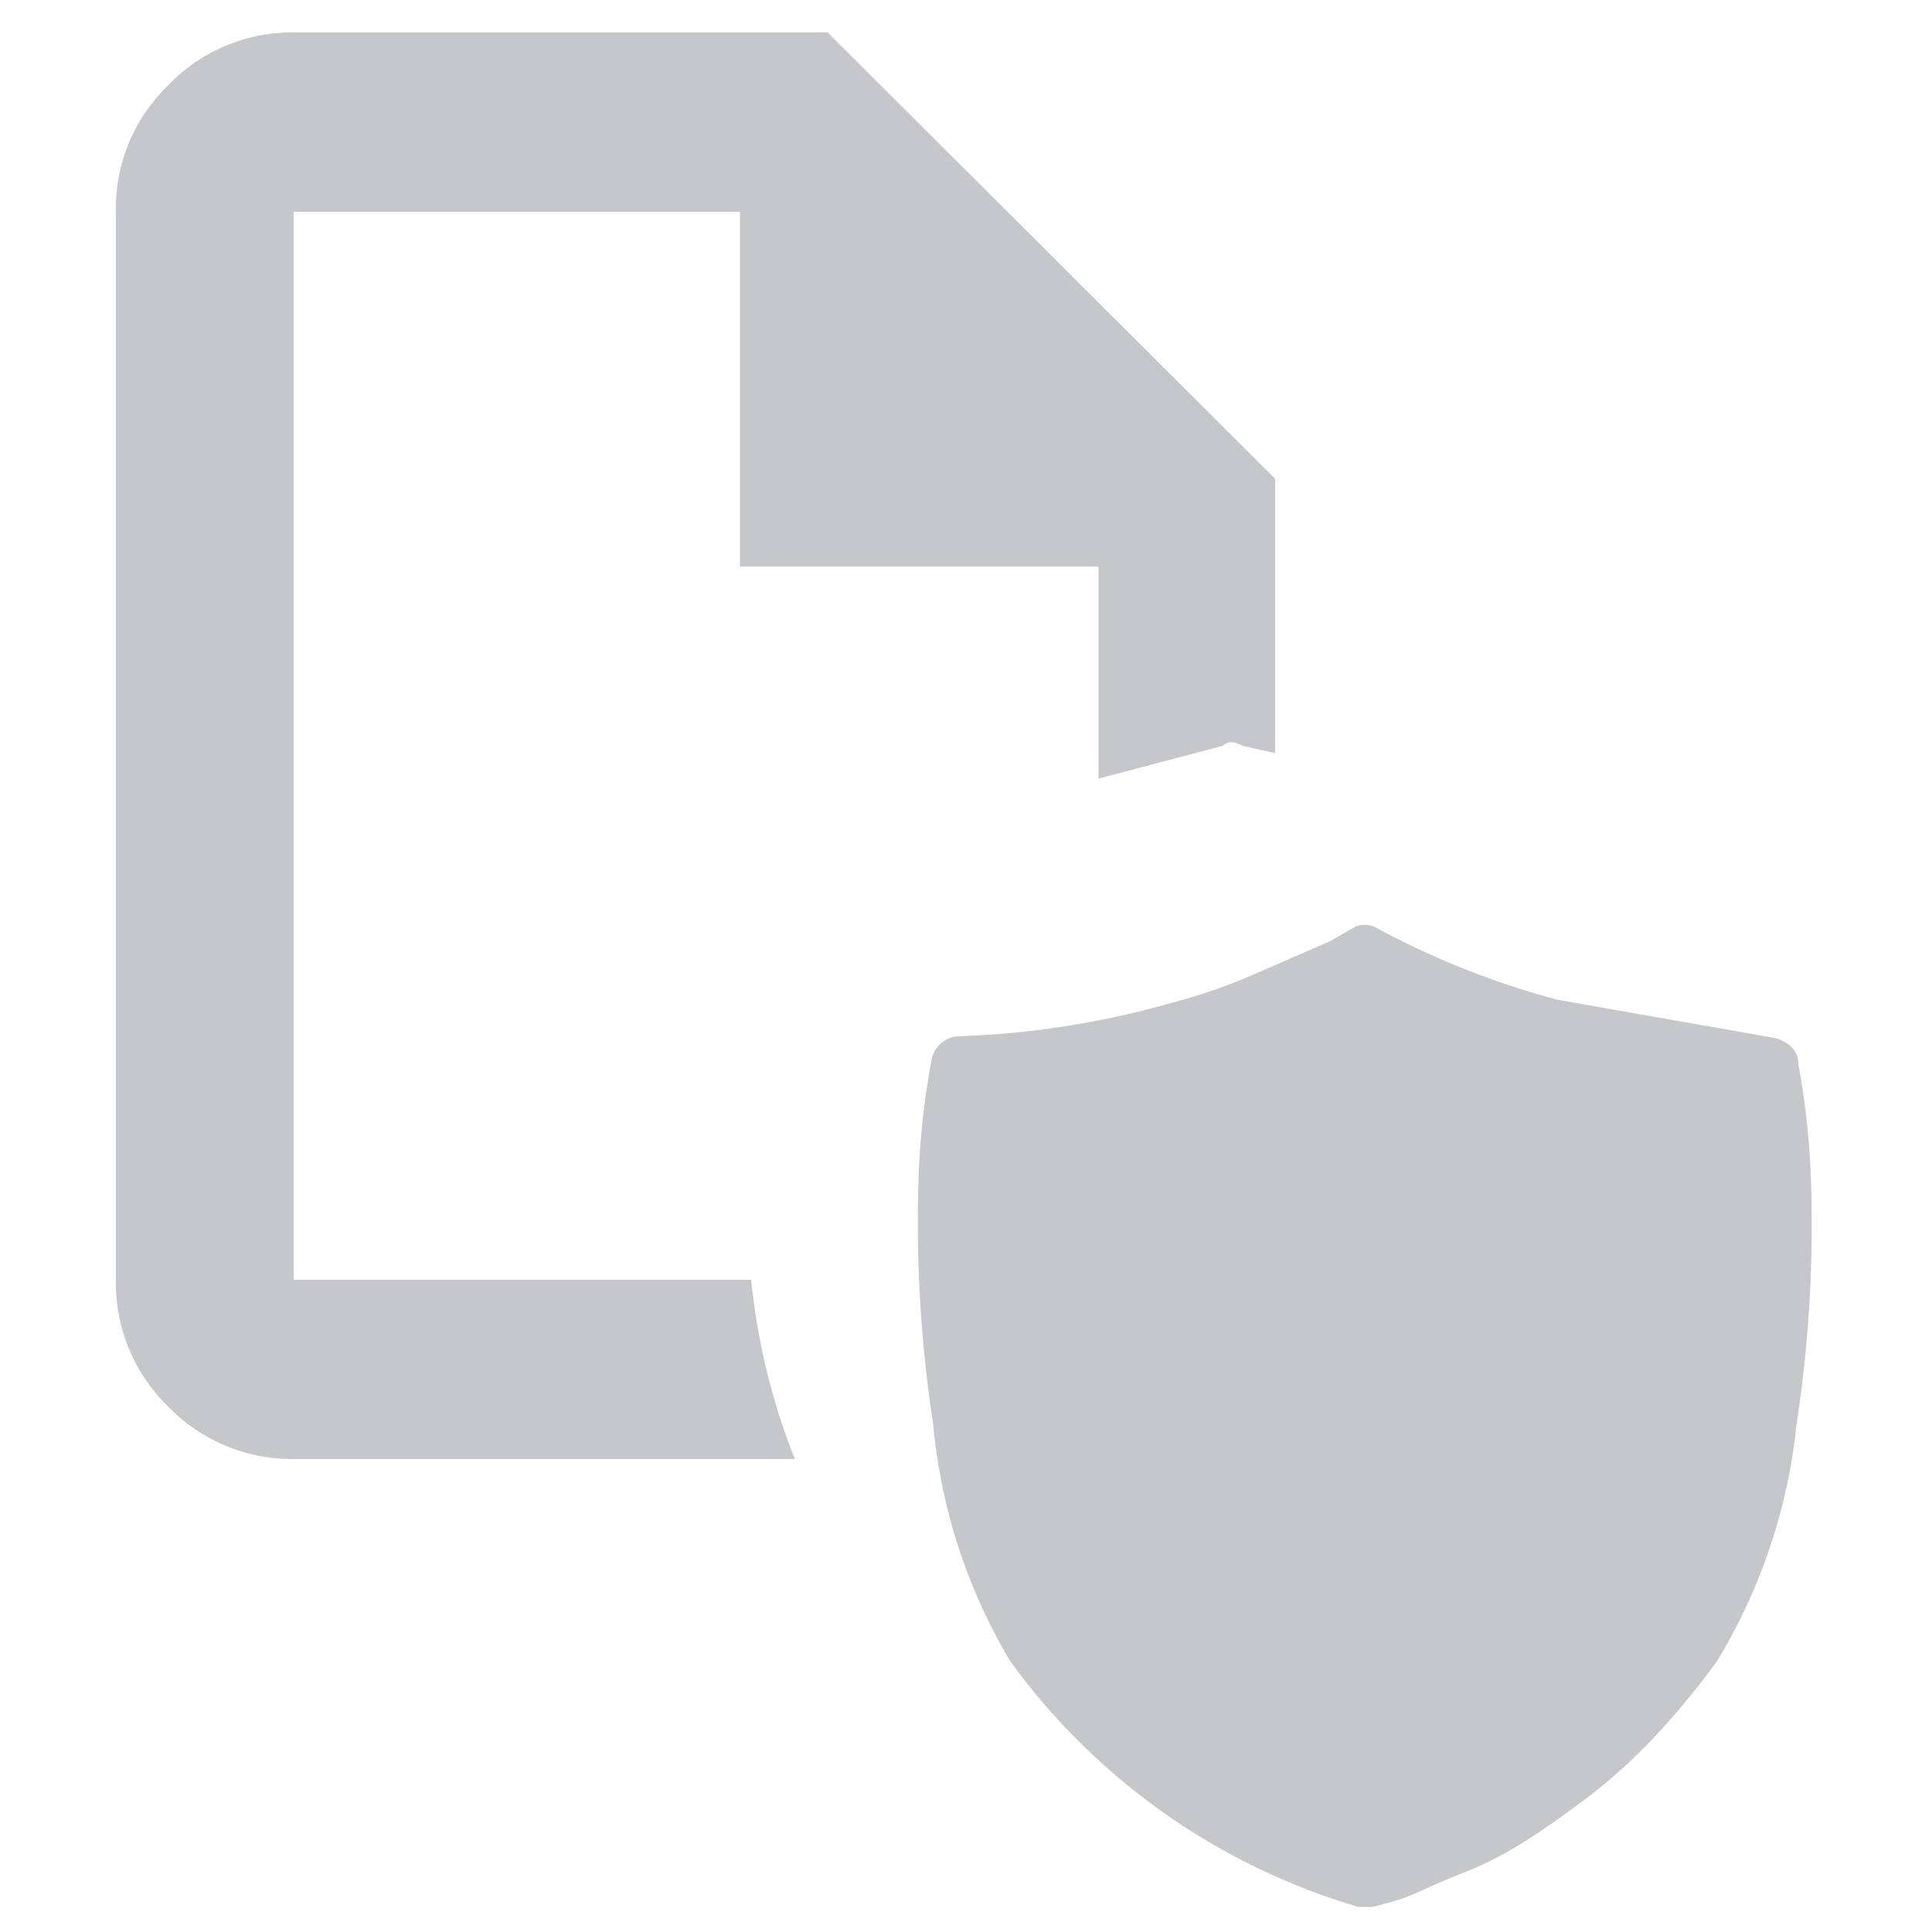 <svg id="Layer_1" data-name="Layer 1" xmlns="http://www.w3.org/2000/svg" xmlns:xlink="http://www.w3.org/1999/xlink" viewBox="0 0 50 50"><defs><style>.cls-1{fill:none;clip-rule:evenodd;}.cls-2{fill:#c6c7ca;}.cls-3{clip-path:url(#clip-path);}</style><clipPath id="clip-path"><path class="cls-1" d="M-205.59,230.91a.83.83,0,0,1-.84.82.83.83,0,0,1-.84-.82v-5a.84.84,0,0,1,.84-.83.84.84,0,0,1,.84.83Zm-.25,3.47a.83.83,0,0,1-.59.25.83.83,0,0,1-.59-.25.83.83,0,0,1-.25-.58.87.87,0,0,1,.25-.58.91.91,0,0,1,1.18,0,.87.87,0,0,1,.25.58A.83.83,0,0,1-205.84,234.38Zm9.34,1.66-9.3-15.85a.67.67,0,0,0-1.26,0L-216.31,236c-.34.58-.05,1.07.62,1.07h18.56A.66.66,0,0,0-196.5,236Z"/></clipPath></defs><title>Icons</title><path class="cls-2" d="M31.65,19.3l-3.22.85V14.66H19.15V5.48H7.6V33.12H19.44a17.24,17.24,0,0,0,1.13,4.64H7.6a4.46,4.46,0,0,1-3.26-1.37A4.46,4.46,0,0,1,3,33.12V5.48A4.42,4.42,0,0,1,4.34,2.22,4.43,4.43,0,0,1,7.6.84H21.42L33,12.39v7.1l-.85-.19C31.93,19.18,31.77,19.18,31.65,19.3ZM44.43,43a20.87,20.87,0,0,1-1.61,1.95,13.93,13.93,0,0,1-1.66,1.51c-.54.41-1.07.79-1.61,1.14a9.74,9.74,0,0,1-1.51.8c-.48.19-.89.36-1.23.52a5.11,5.11,0,0,1-.9.33l-.38.1h-.38a17.1,17.1,0,0,1-9-6.35,14.54,14.54,0,0,1-2-6.15,34.35,34.35,0,0,1-.38-6.29,20.41,20.41,0,0,1,.33-3.08.75.75,0,0,1,.67-.66,22.78,22.78,0,0,0,5.49-.85,14.61,14.61,0,0,0,2.32-.81l1.84-.8.66-.38a.66.66,0,0,1,.48,0,21.64,21.64,0,0,0,4.73,1.89l5.68,1q.57.2.57.66a20.41,20.41,0,0,1,.33,3.08,34.35,34.35,0,0,1-.38,6.29A14.68,14.68,0,0,1,44.43,43Z"/></svg>
